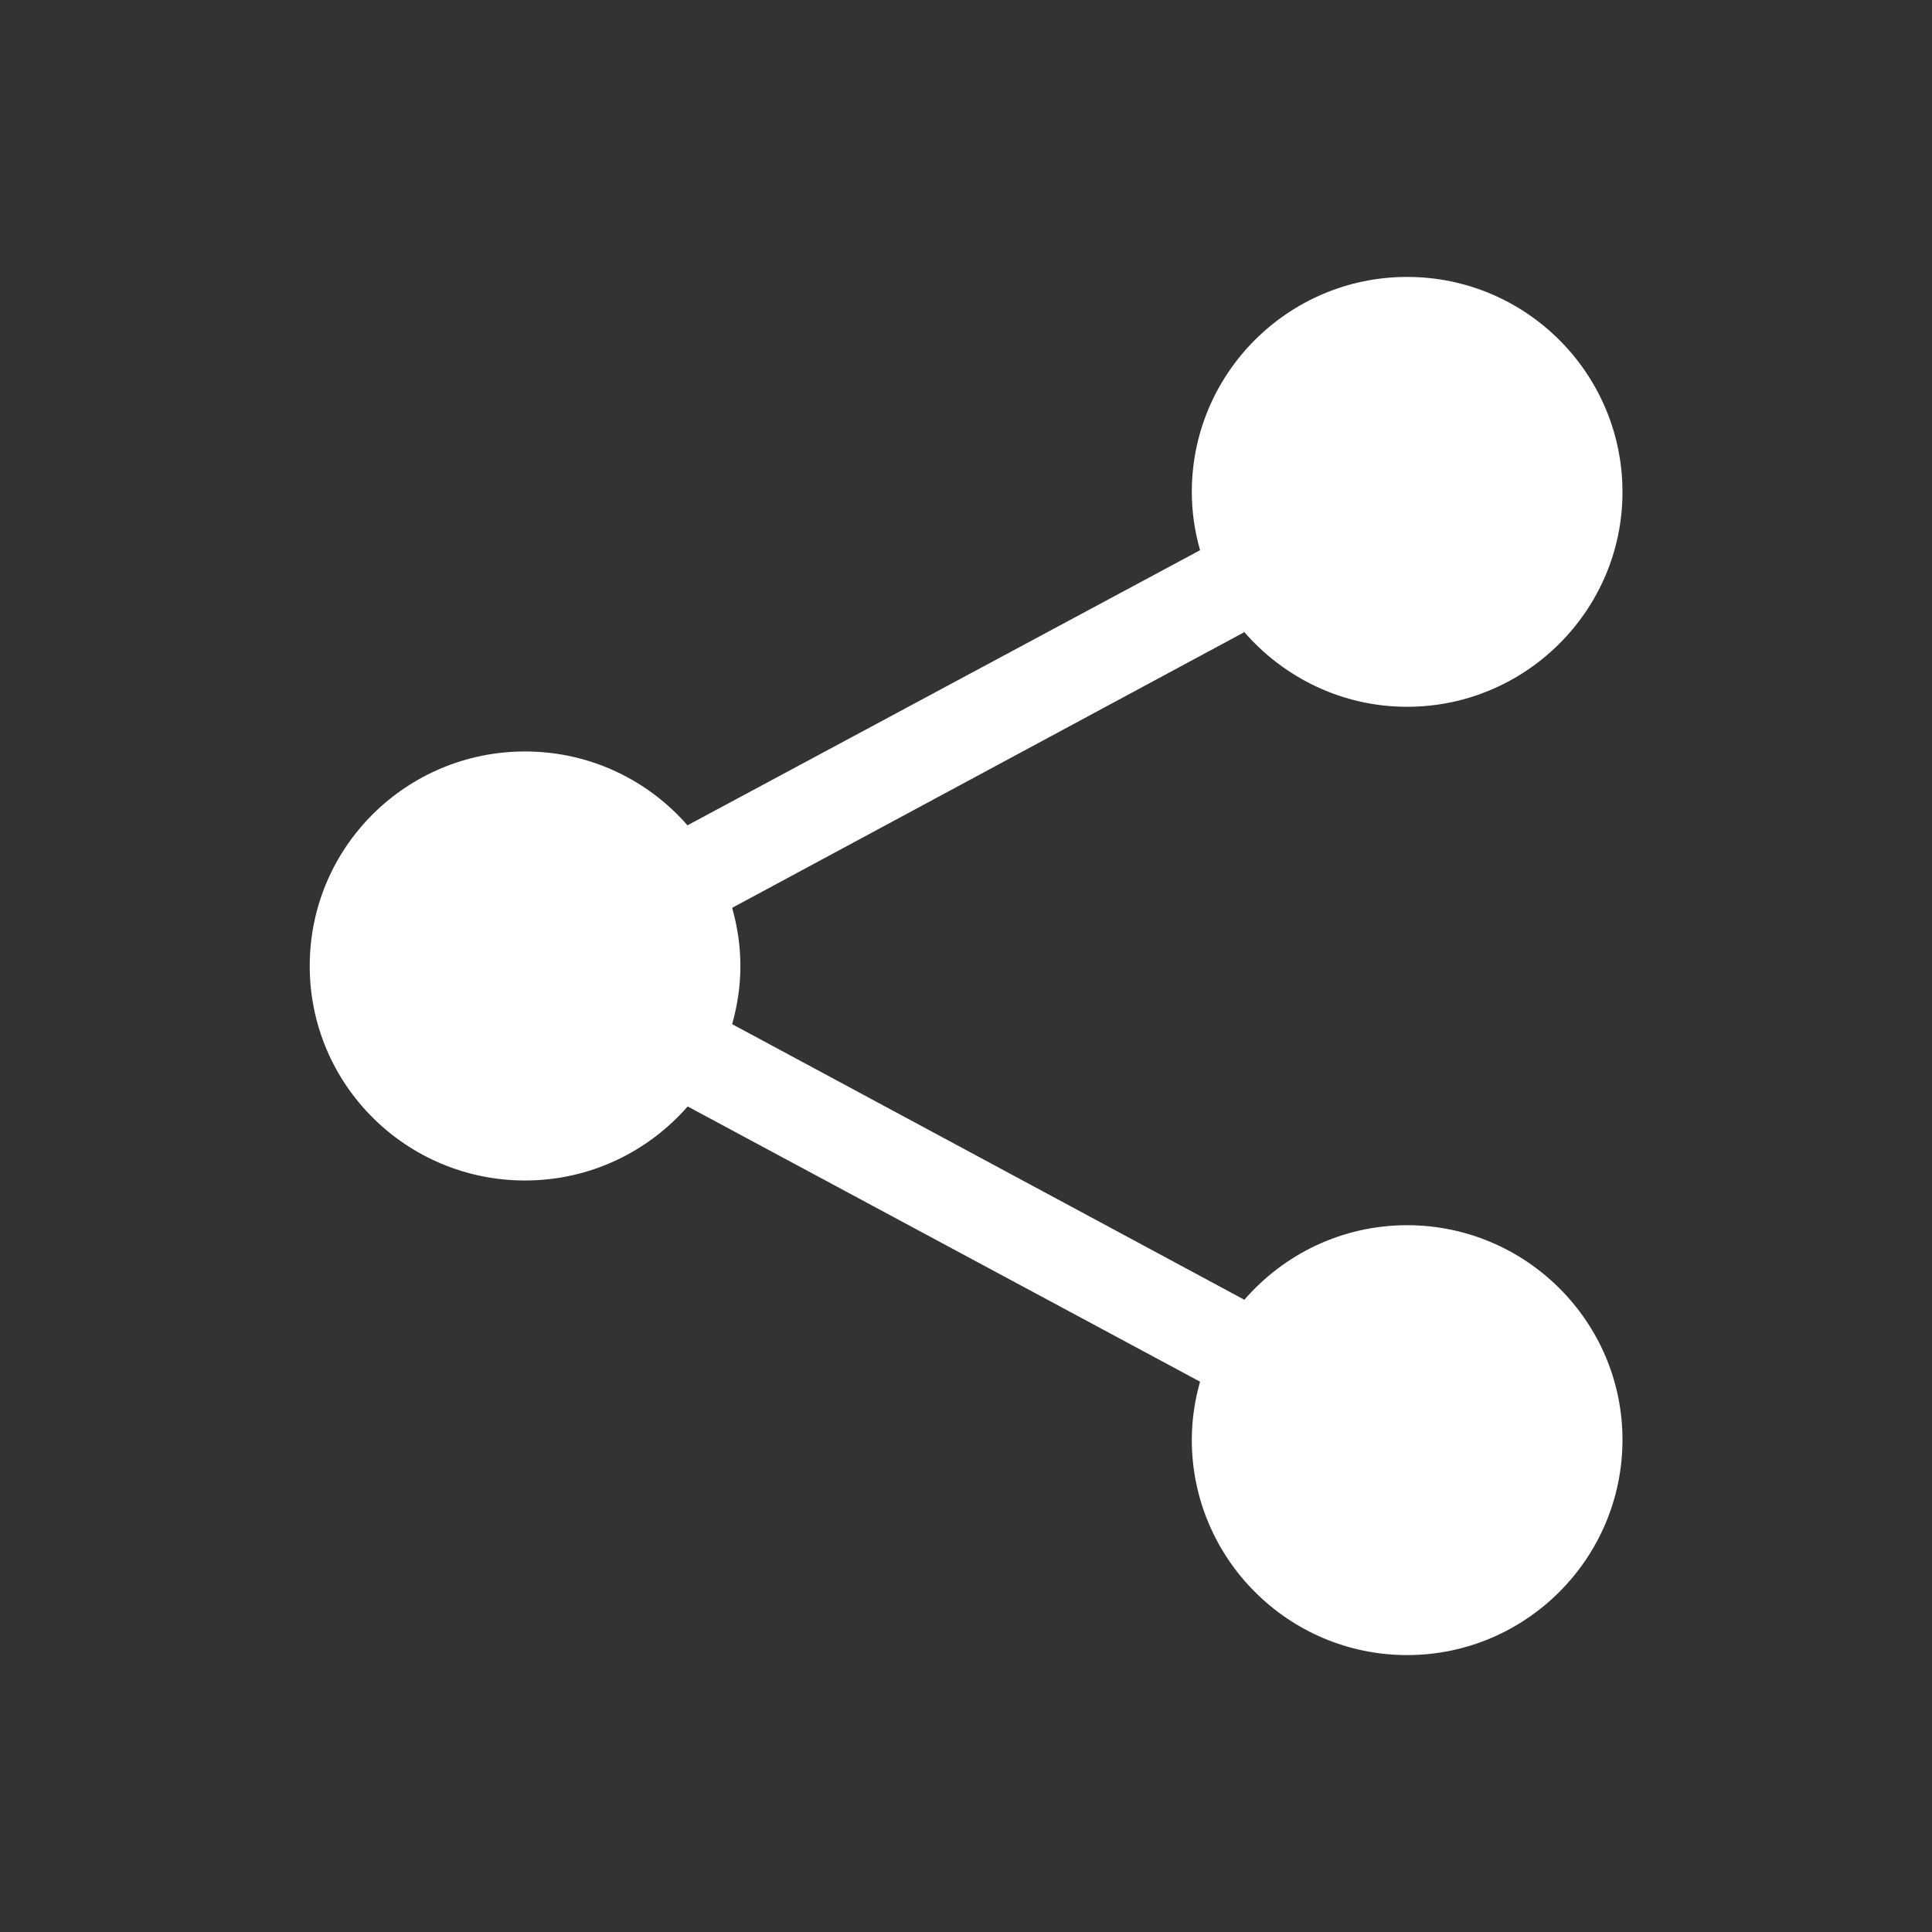 <?xml version="1.0" encoding="utf-8"?>
<!DOCTYPE svg PUBLIC "-//W3C//DTD SVG 1.1//EN" "http://www.w3.org/Graphics/SVG/1.1/DTD/svg11.dtd">
<svg version="1.1" xmlns="http://www.w3.org/2000/svg" xmlns:xlink="http://www.w3.org/1999/xlink" width="120"
	 height="120" xml:space="preserve">
<rect width="100%" height="100%" fill="#333333" stroke="none"/>
<g
     id="g12"
     transform="matrix(1.25,0,0,-1.25,0,120)">
<g id='g1078'>
  <g id='g1080'>
    <g transform='translate(69.92,35.12)' id='g1086'>
      <path style='fill:white;fill-opacity:1;fill-rule:nonzero;stroke:none' d='M 0,0 C -3.232,0 -6.123,-1.44 -8.088,-3.704 L -33.54,9.99 C -33.28,10.91 -33.13,11.88 -33.13,12.88 -33.13,13.89 -33.28,14.85 -33.54,15.77 L -8.088,29.47 C -6.123,27.21 -3.232,25.76 0,25.76 5.898,25.76 10.7,30.56 10.7,36.43 10.7,42.33 5.898,47.12 0,47.12 -5.904,47.12 -10.7,42.33 -10.7,36.43 -10.7,35.43 -10.55,34.46 -10.29,33.54 L -35.76,19.87 C -37.72,22.12 -40.61,23.54 -43.83,23.54 -49.73,23.54 -54.53,18.79 -54.53,12.88 -54.53,6.979 -49.73,2.222 -43.83,2.222 -40.61,2.222 -37.72,3.647 -35.75,5.901 L -10.29,-7.775 C -10.55,-8.696 -10.7,-9.663 -10.7,-10.66 -10.7,-16.56 -5.904,-21.36 0,-21.36 5.898,-21.36 10.7,-16.56 10.7,-10.66 10.7,-4.791 5.898,0 0,0' id='path1088'/>
    </g>
  </g>
</g></g>
</svg>
